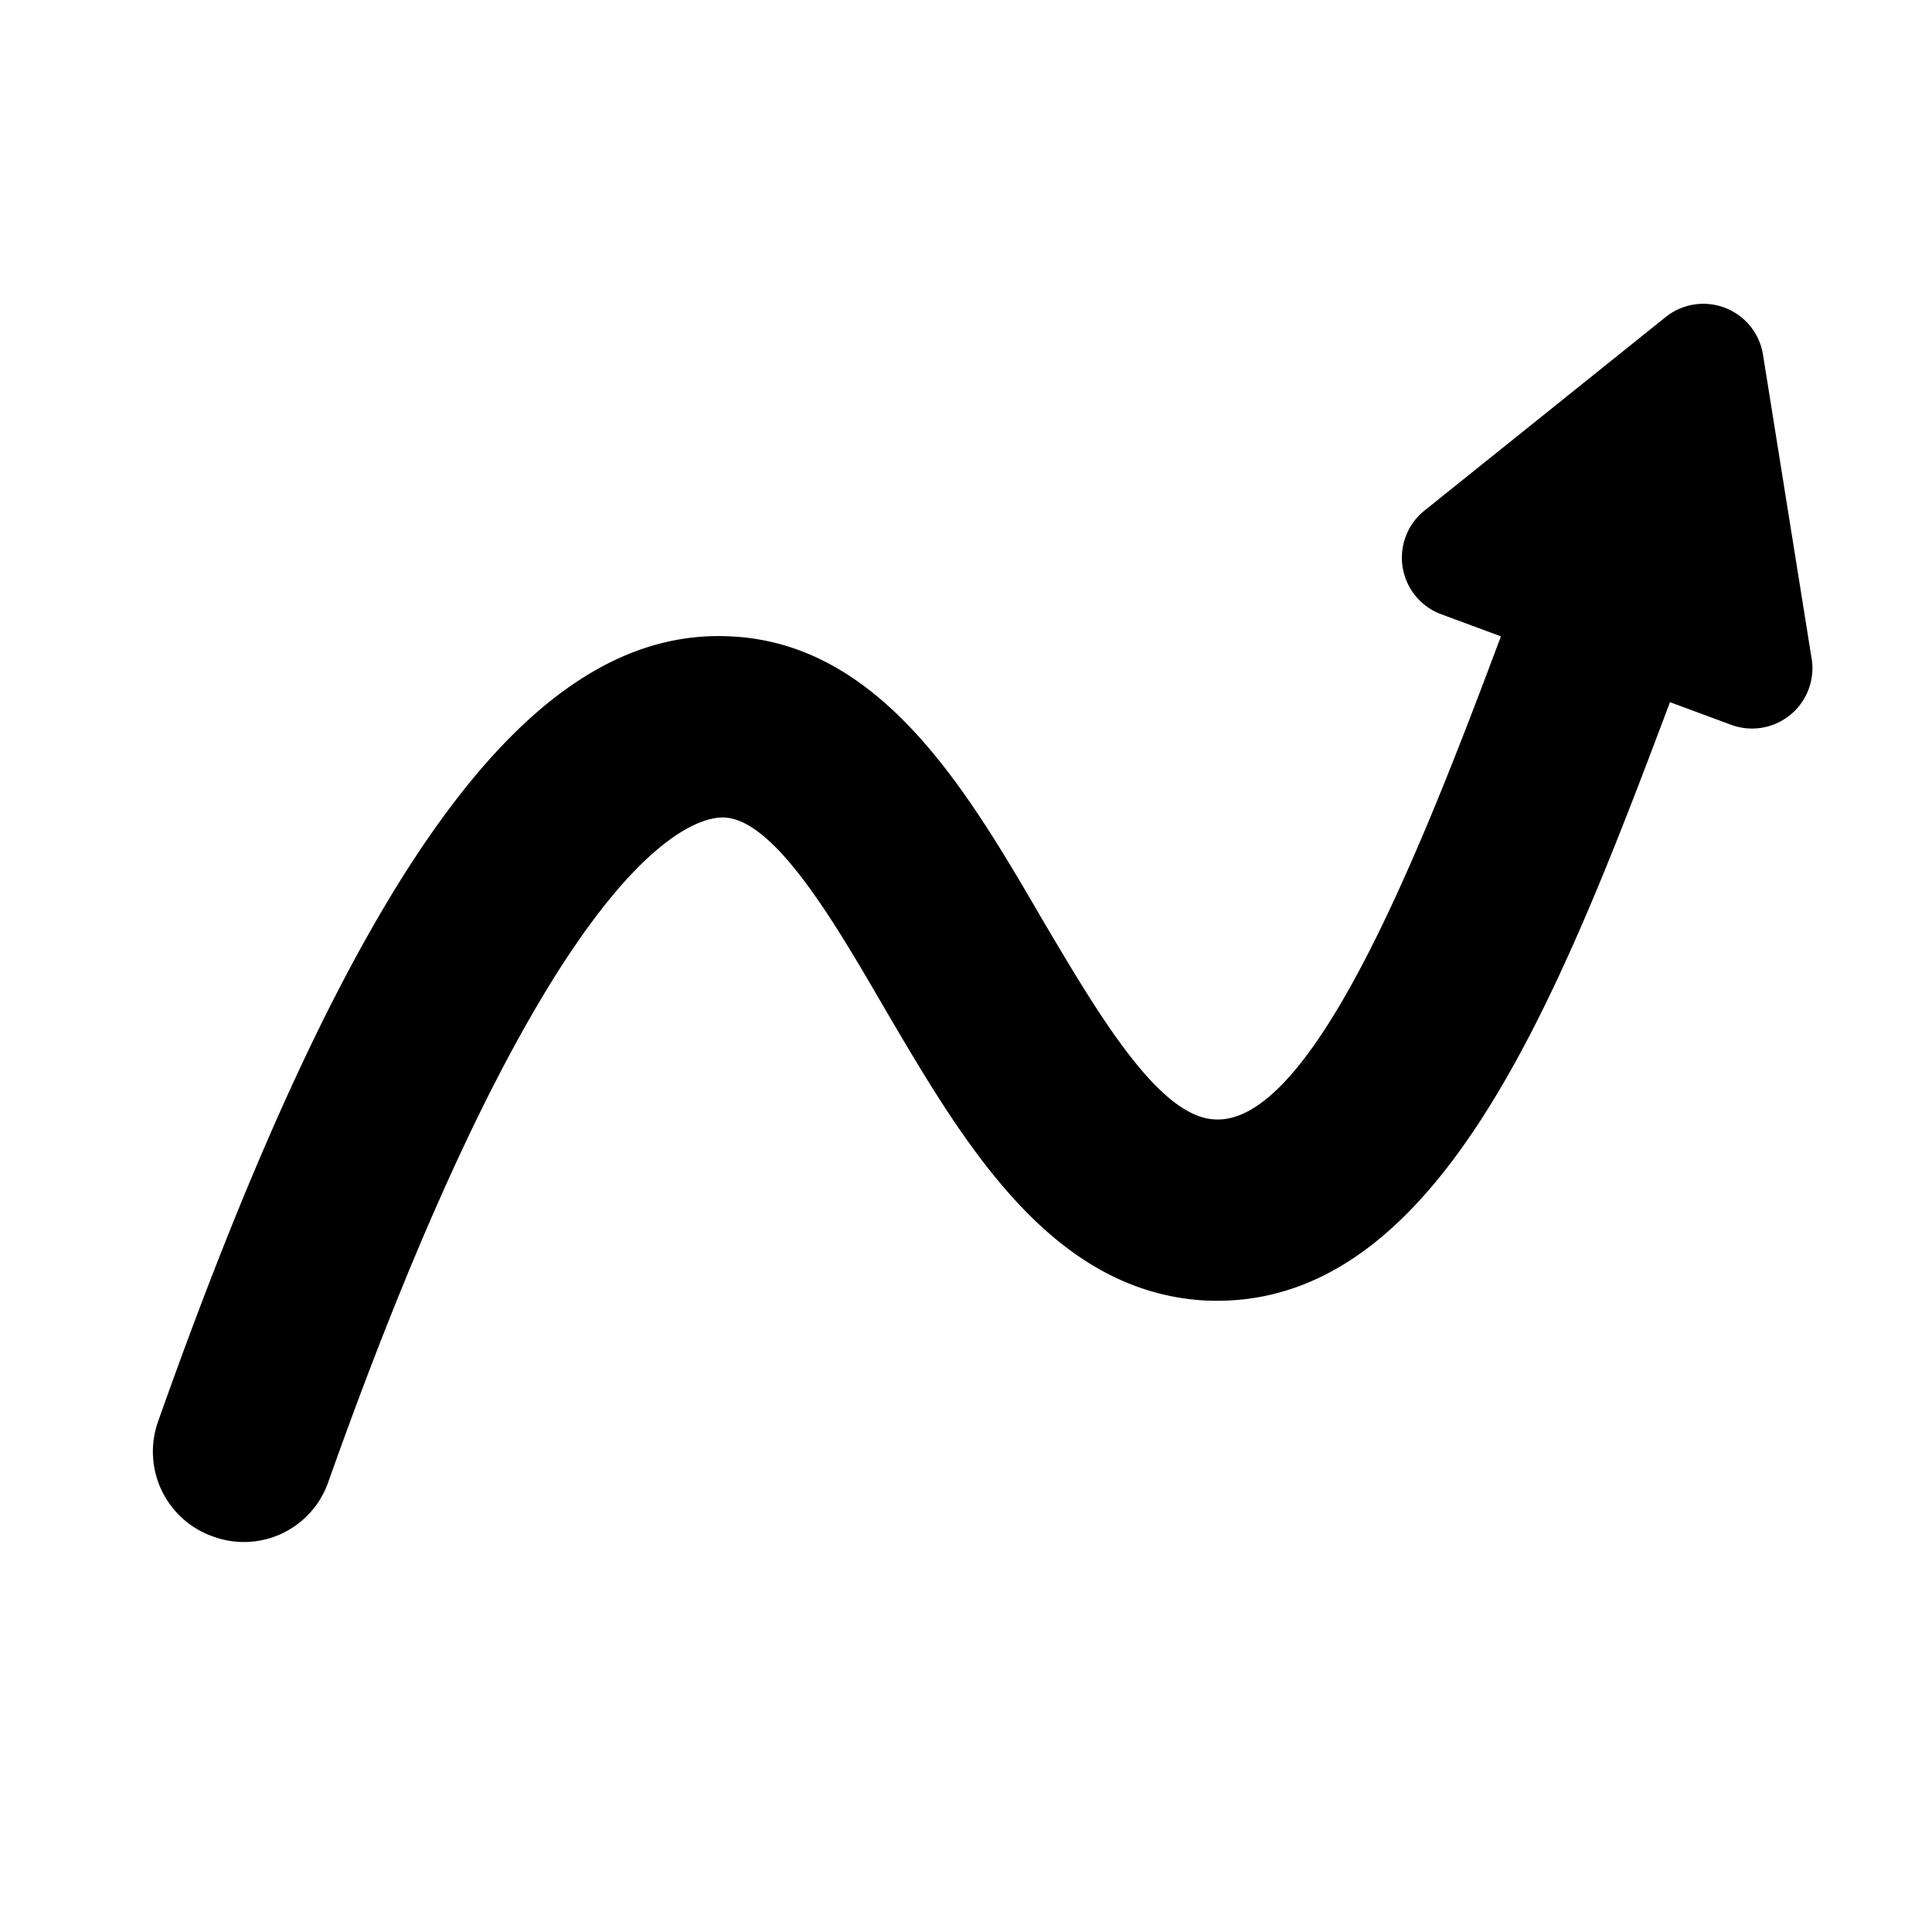 <svg xmlns="http://www.w3.org/2000/svg" viewBox="0 0 32 32"><defs><style>.cls-1{fill:none;}</style></defs><g id="Layer_2" data-name="Layer 2"><g id="Layer_2-2" data-name="Layer 2"><rect class="cls-1" width="32" height="32"/><path d="M30,10.87l-.8-5a1,1,0,0,0-1.61-.62l-4,3.21a1,1,0,0,0,.27,1.71l1,.37c-1.27,3.39-3.1,8.12-4.75,8-.93-.05-1.94-1.78-2.84-3.3-1.25-2.15-2.68-4.59-5.18-4.7-3.32-.16-6.24,3.87-9.47,13a1.49,1.49,0,0,0,.91,1.91,1.48,1.48,0,0,0,1.91-.91c3.75-10.57,6.1-11,6.53-11,.86,0,1.89,1.8,2.71,3.21,1.28,2.18,2.72,4.64,5.27,4.79,3.82.19,5.81-4.85,7.71-9.91l1,.37A1,1,0,0,0,30,10.87Z"/></g></g></svg>